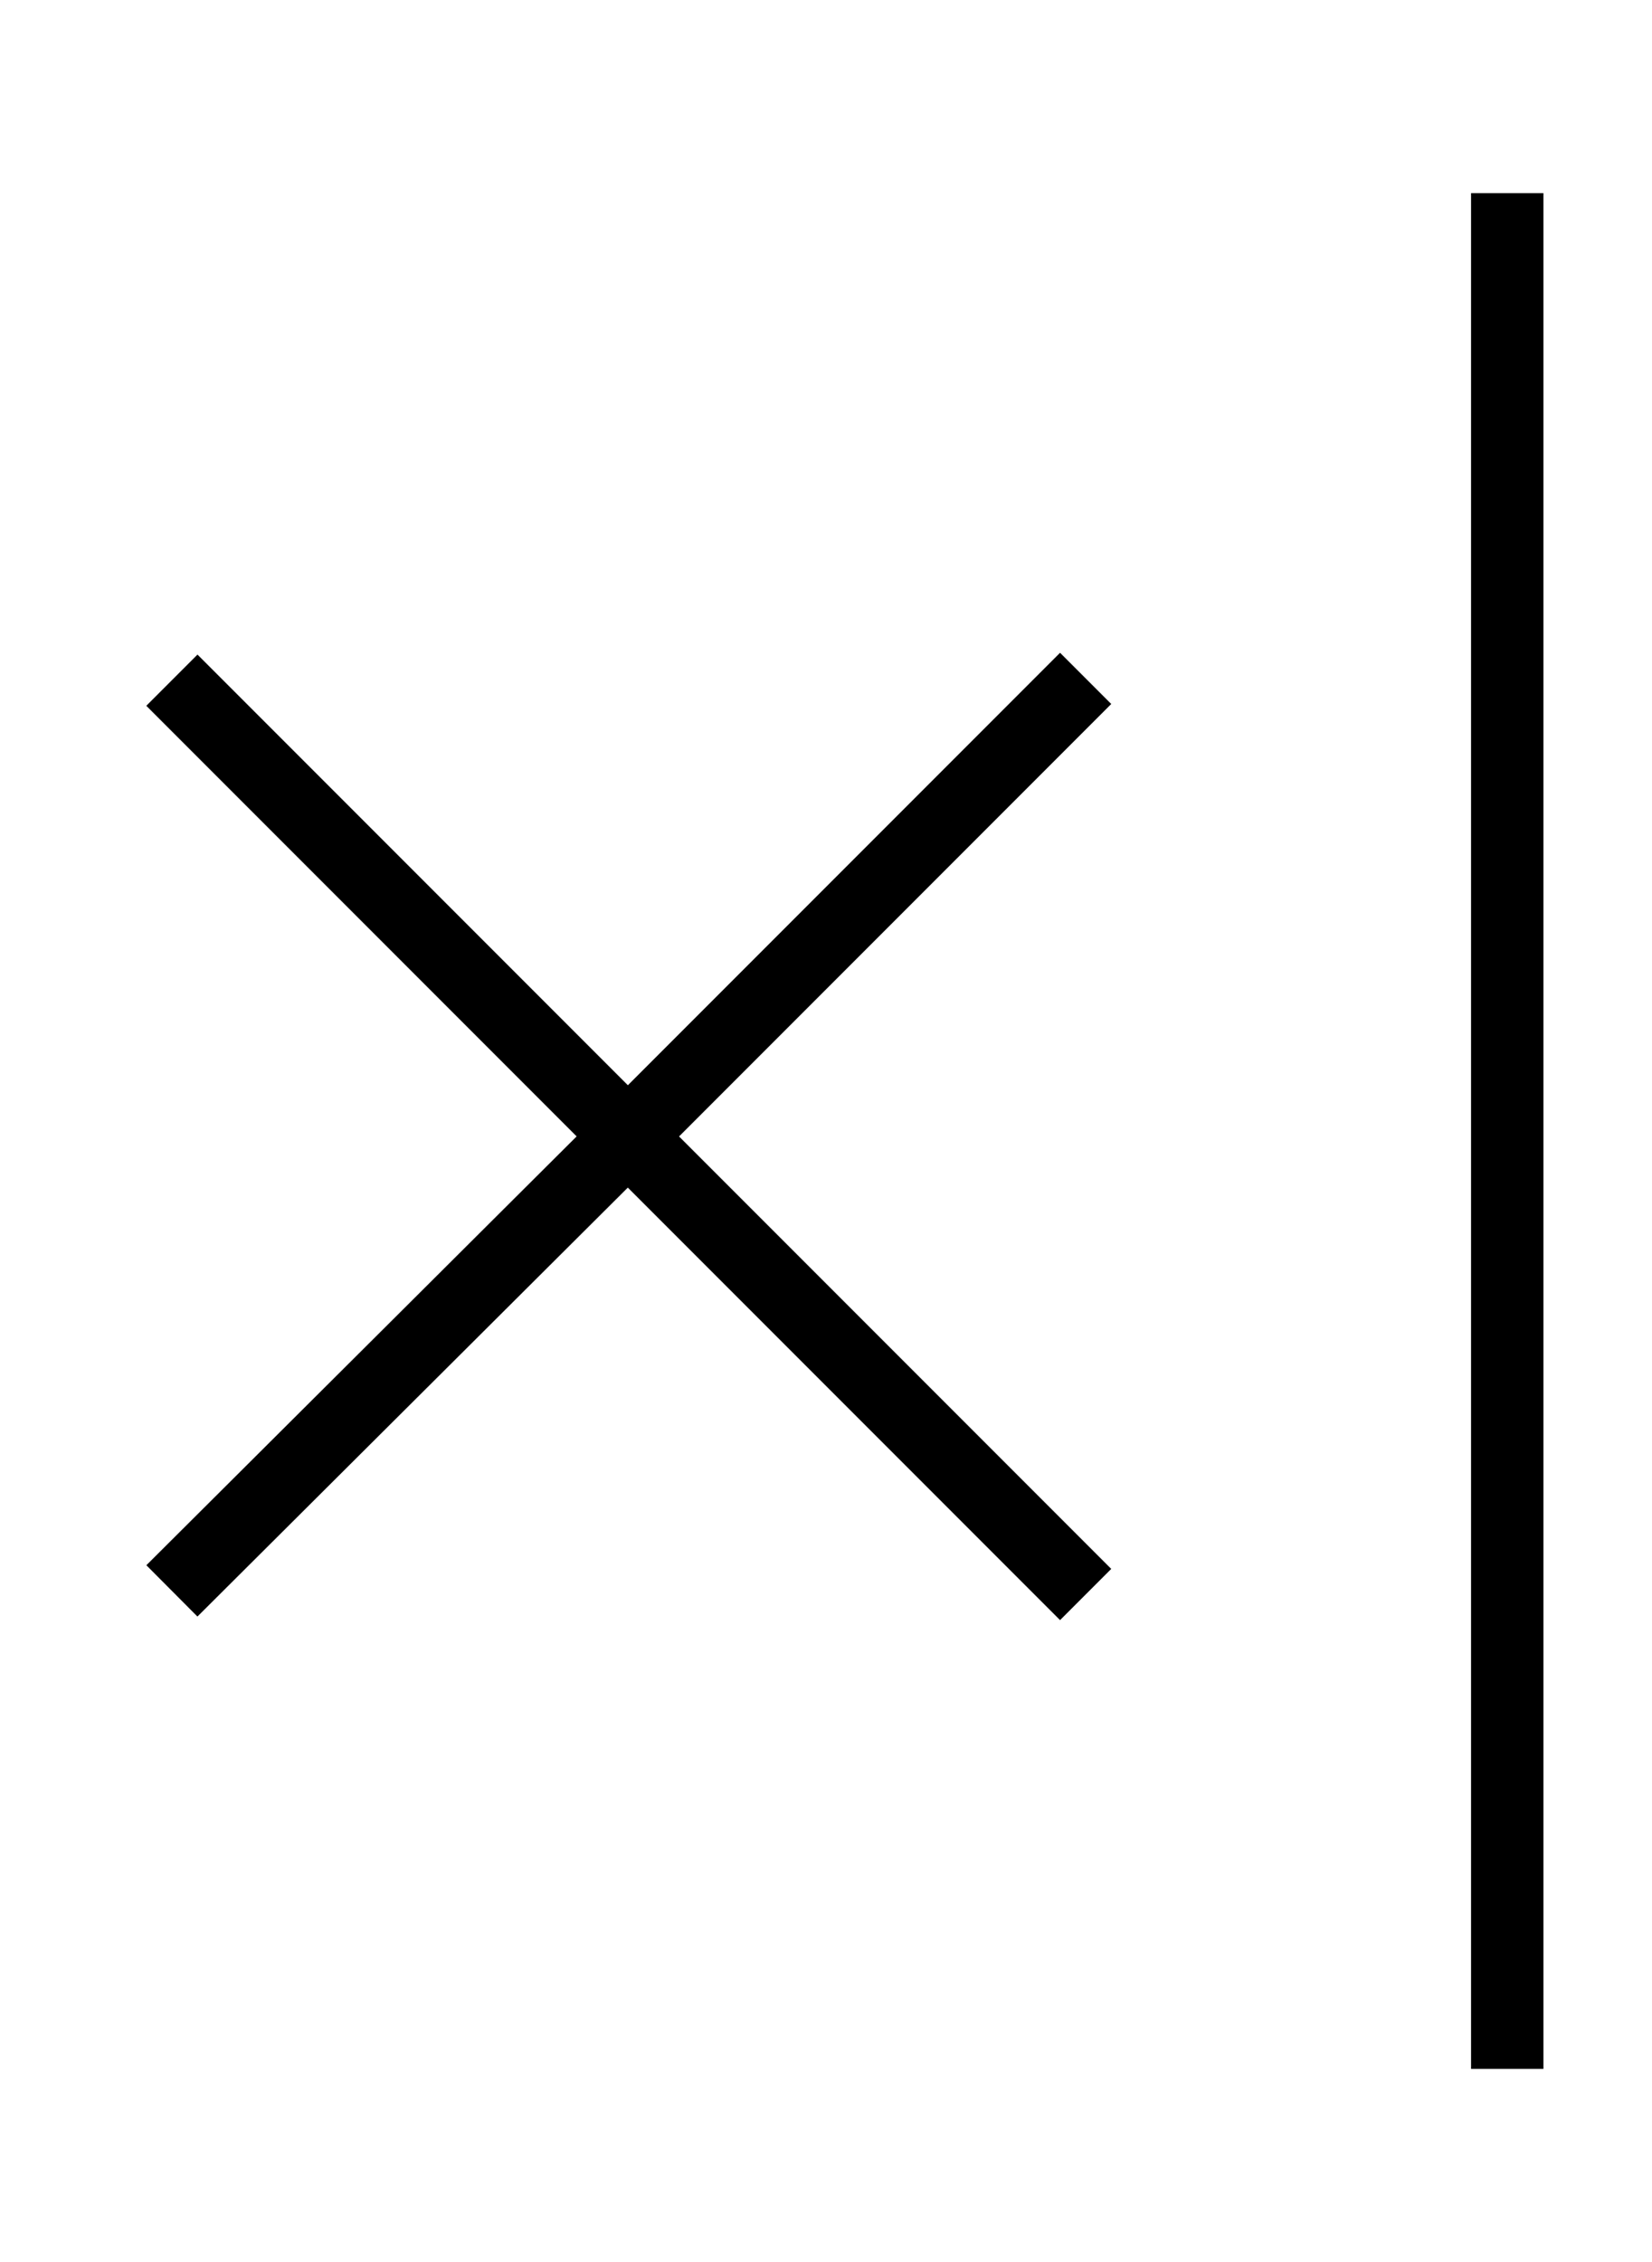 <?xml version='1.0' encoding='UTF-8'?>
<svg xmlns:xlink="http://www.w3.org/1999/xlink" xmlns="http://www.w3.org/2000/svg" version="1.1" width="38px" height="52px" viewBox="-23.15 -29.9 45.65 59.8"><defs><g id="c1"><path fill="none" stroke="#000000" stroke-width="2.0" d="M-18.4 12.7 L-5.8 0.15 -18.4 -12.45 M6.85 12.8 L-5.8 0.15 6.85 -12.5 M18.5 25.9 L18.5 -25.9"/><path fill="#333333" fill-opacity="0.0" d="M18.4 -25.2 L18.4 25.9 -19.15 25.9 -19.15 -25.2 18.4 -25.2"/></g></defs><g><g><use transform="matrix(1.0,0.0,0.0,1.0,0.0,0.0)" xlink:href="#c1"/></g></g></svg>